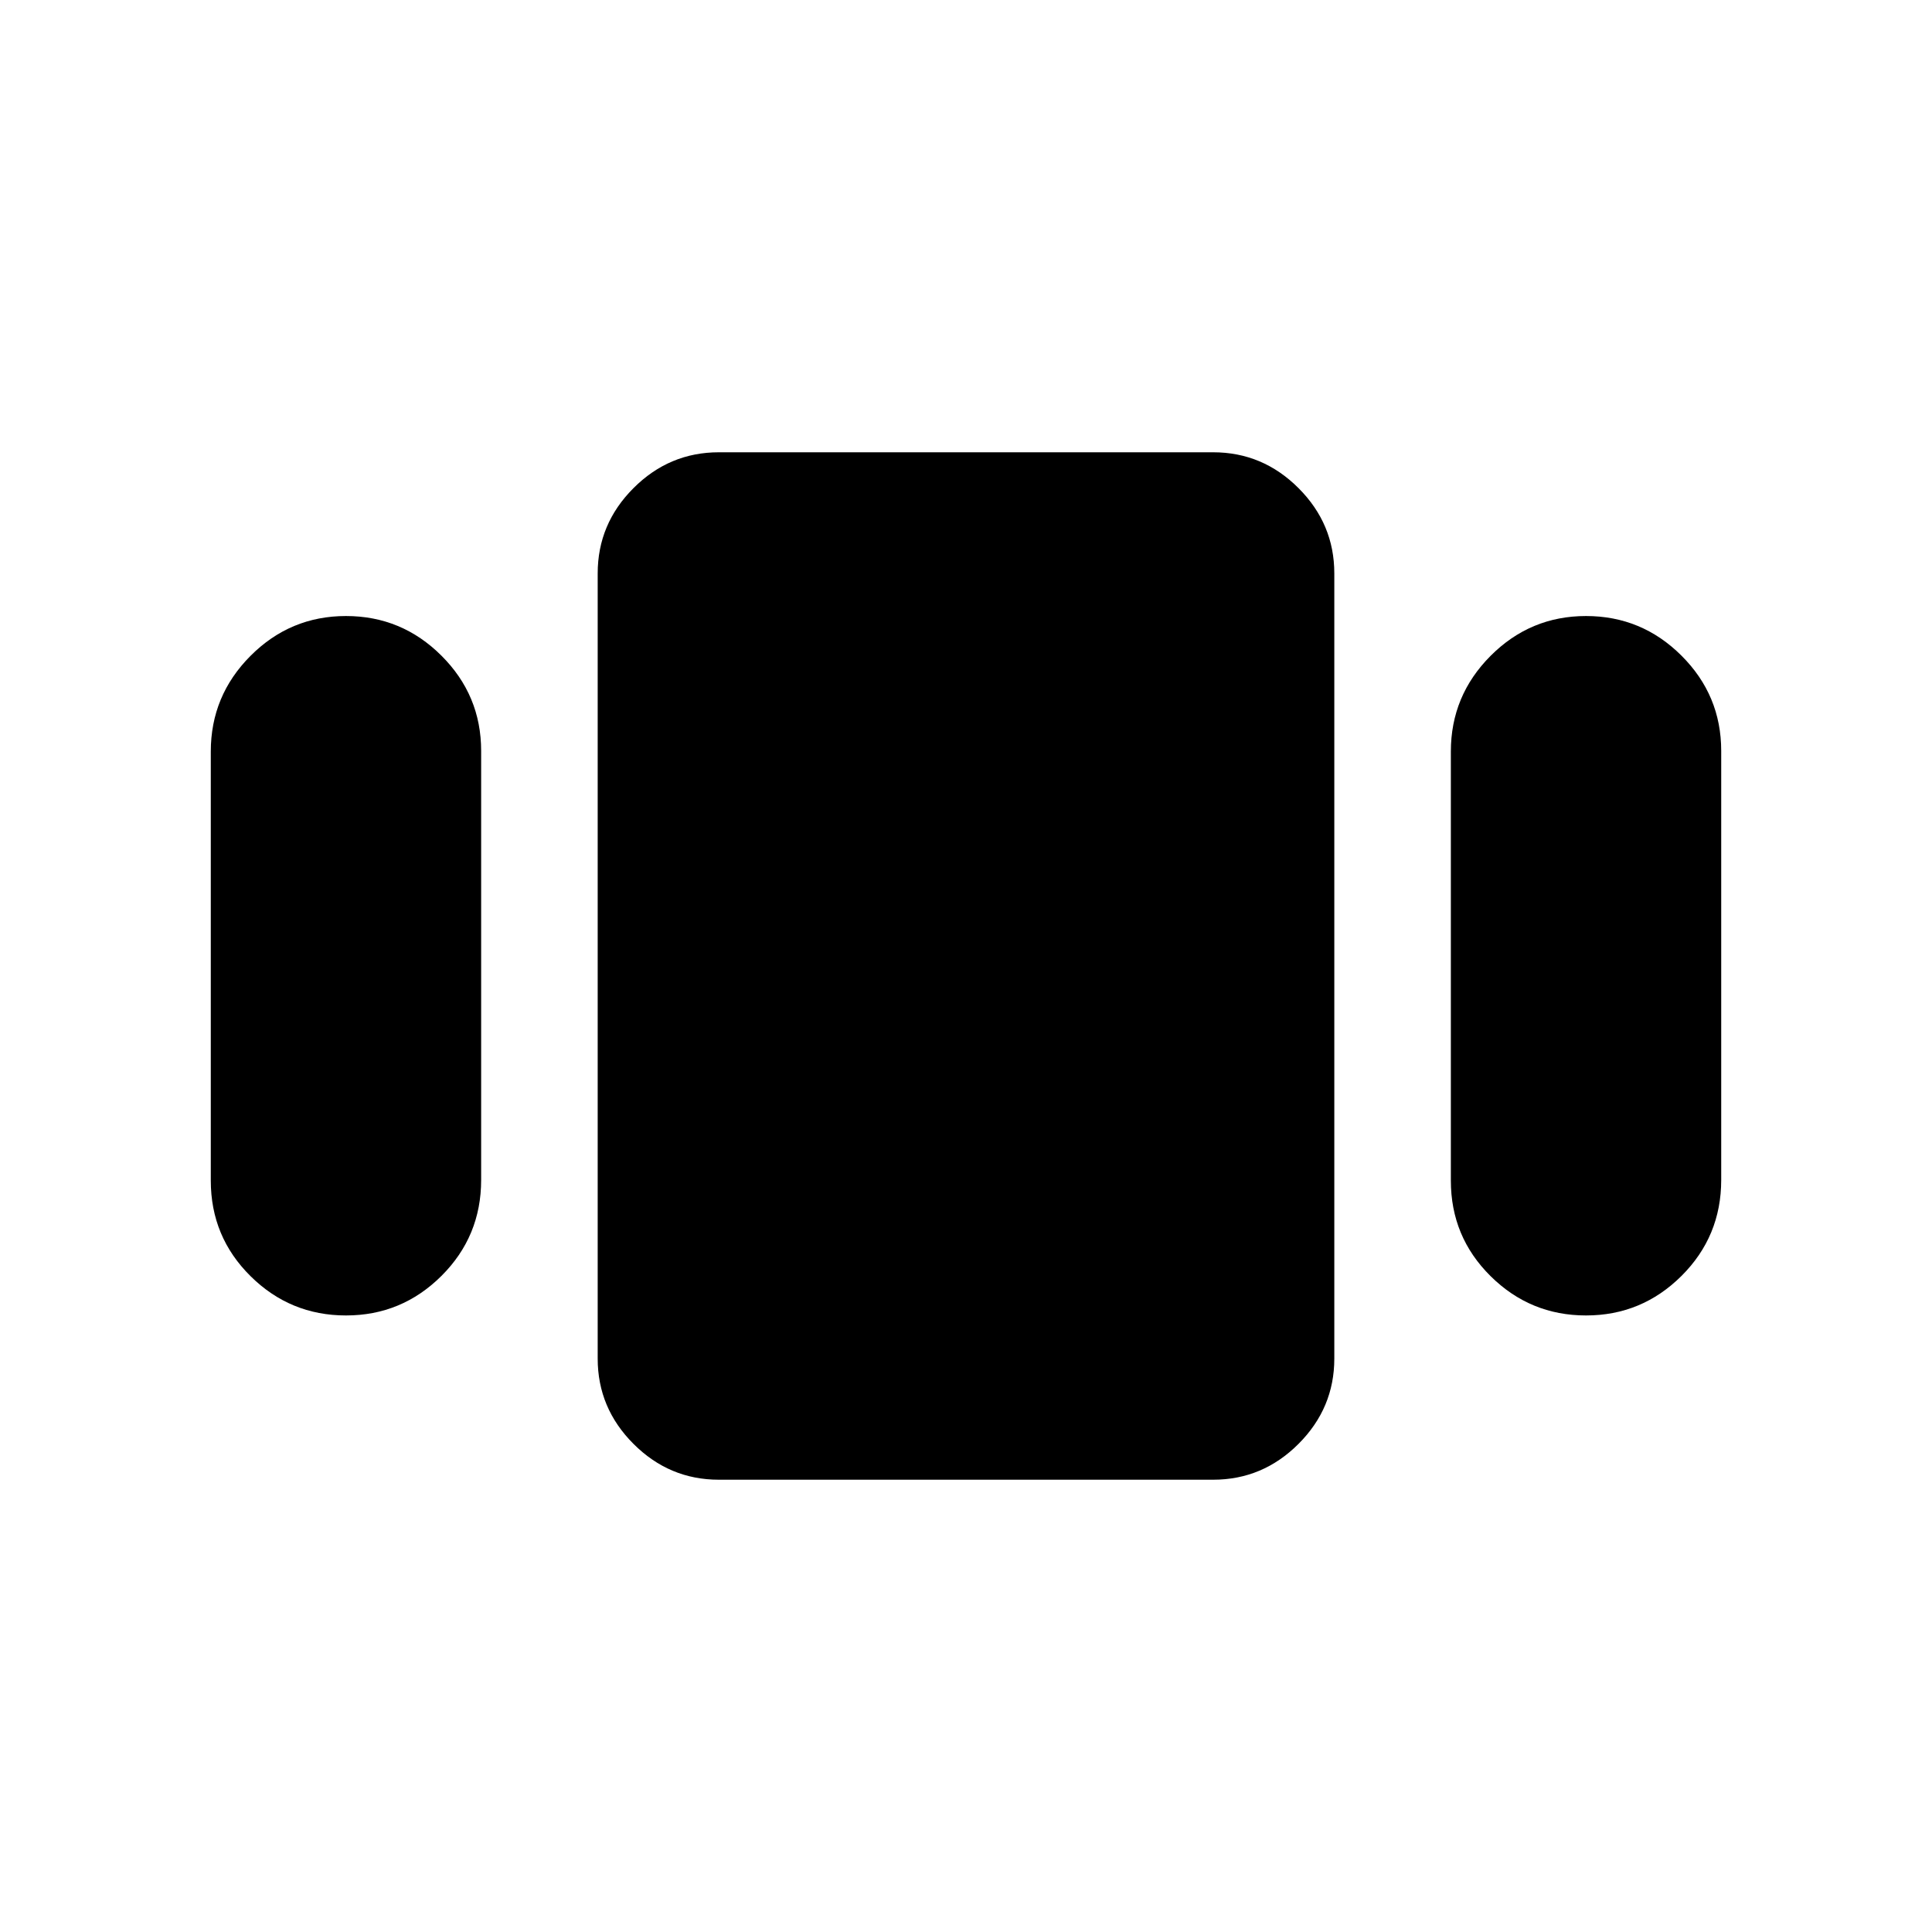 <svg xmlns="http://www.w3.org/2000/svg" height="40" viewBox="0 -960 960 960" width="40"><path d="M104.74-373.37v-213.2q0-27.74 19.73-47.53 19.73-19.8 47.44-19.8 27.7 0 47.43 19.69 19.74 19.68 19.74 47.32v213.2q0 28.03-19.73 47.68t-47.43 19.65q-27.71 0-47.44-19.54-19.74-19.54-19.74-47.47Zm252.44 148.63q-24.61 0-42.4-17.8-17.79-17.79-17.79-42.37v-390.18q0-24.58 17.79-42.37 17.79-17.8 42.4-17.8h245.64q24.61 0 42.4 17.8 17.79 17.79 17.79 42.37v390.18q0 24.58-17.79 42.37-17.79 17.8-42.4 17.8H357.18Zm363.74-148.63v-213.2q0-27.74 19.73-47.53 19.73-19.8 47.43-19.8 27.71 0 47.44 19.69 19.74 19.68 19.74 47.32v213.2q0 28.03-19.73 47.68t-47.44 19.65q-27.7 0-47.43-19.54-19.74-19.54-19.74-47.47Z"/></svg>